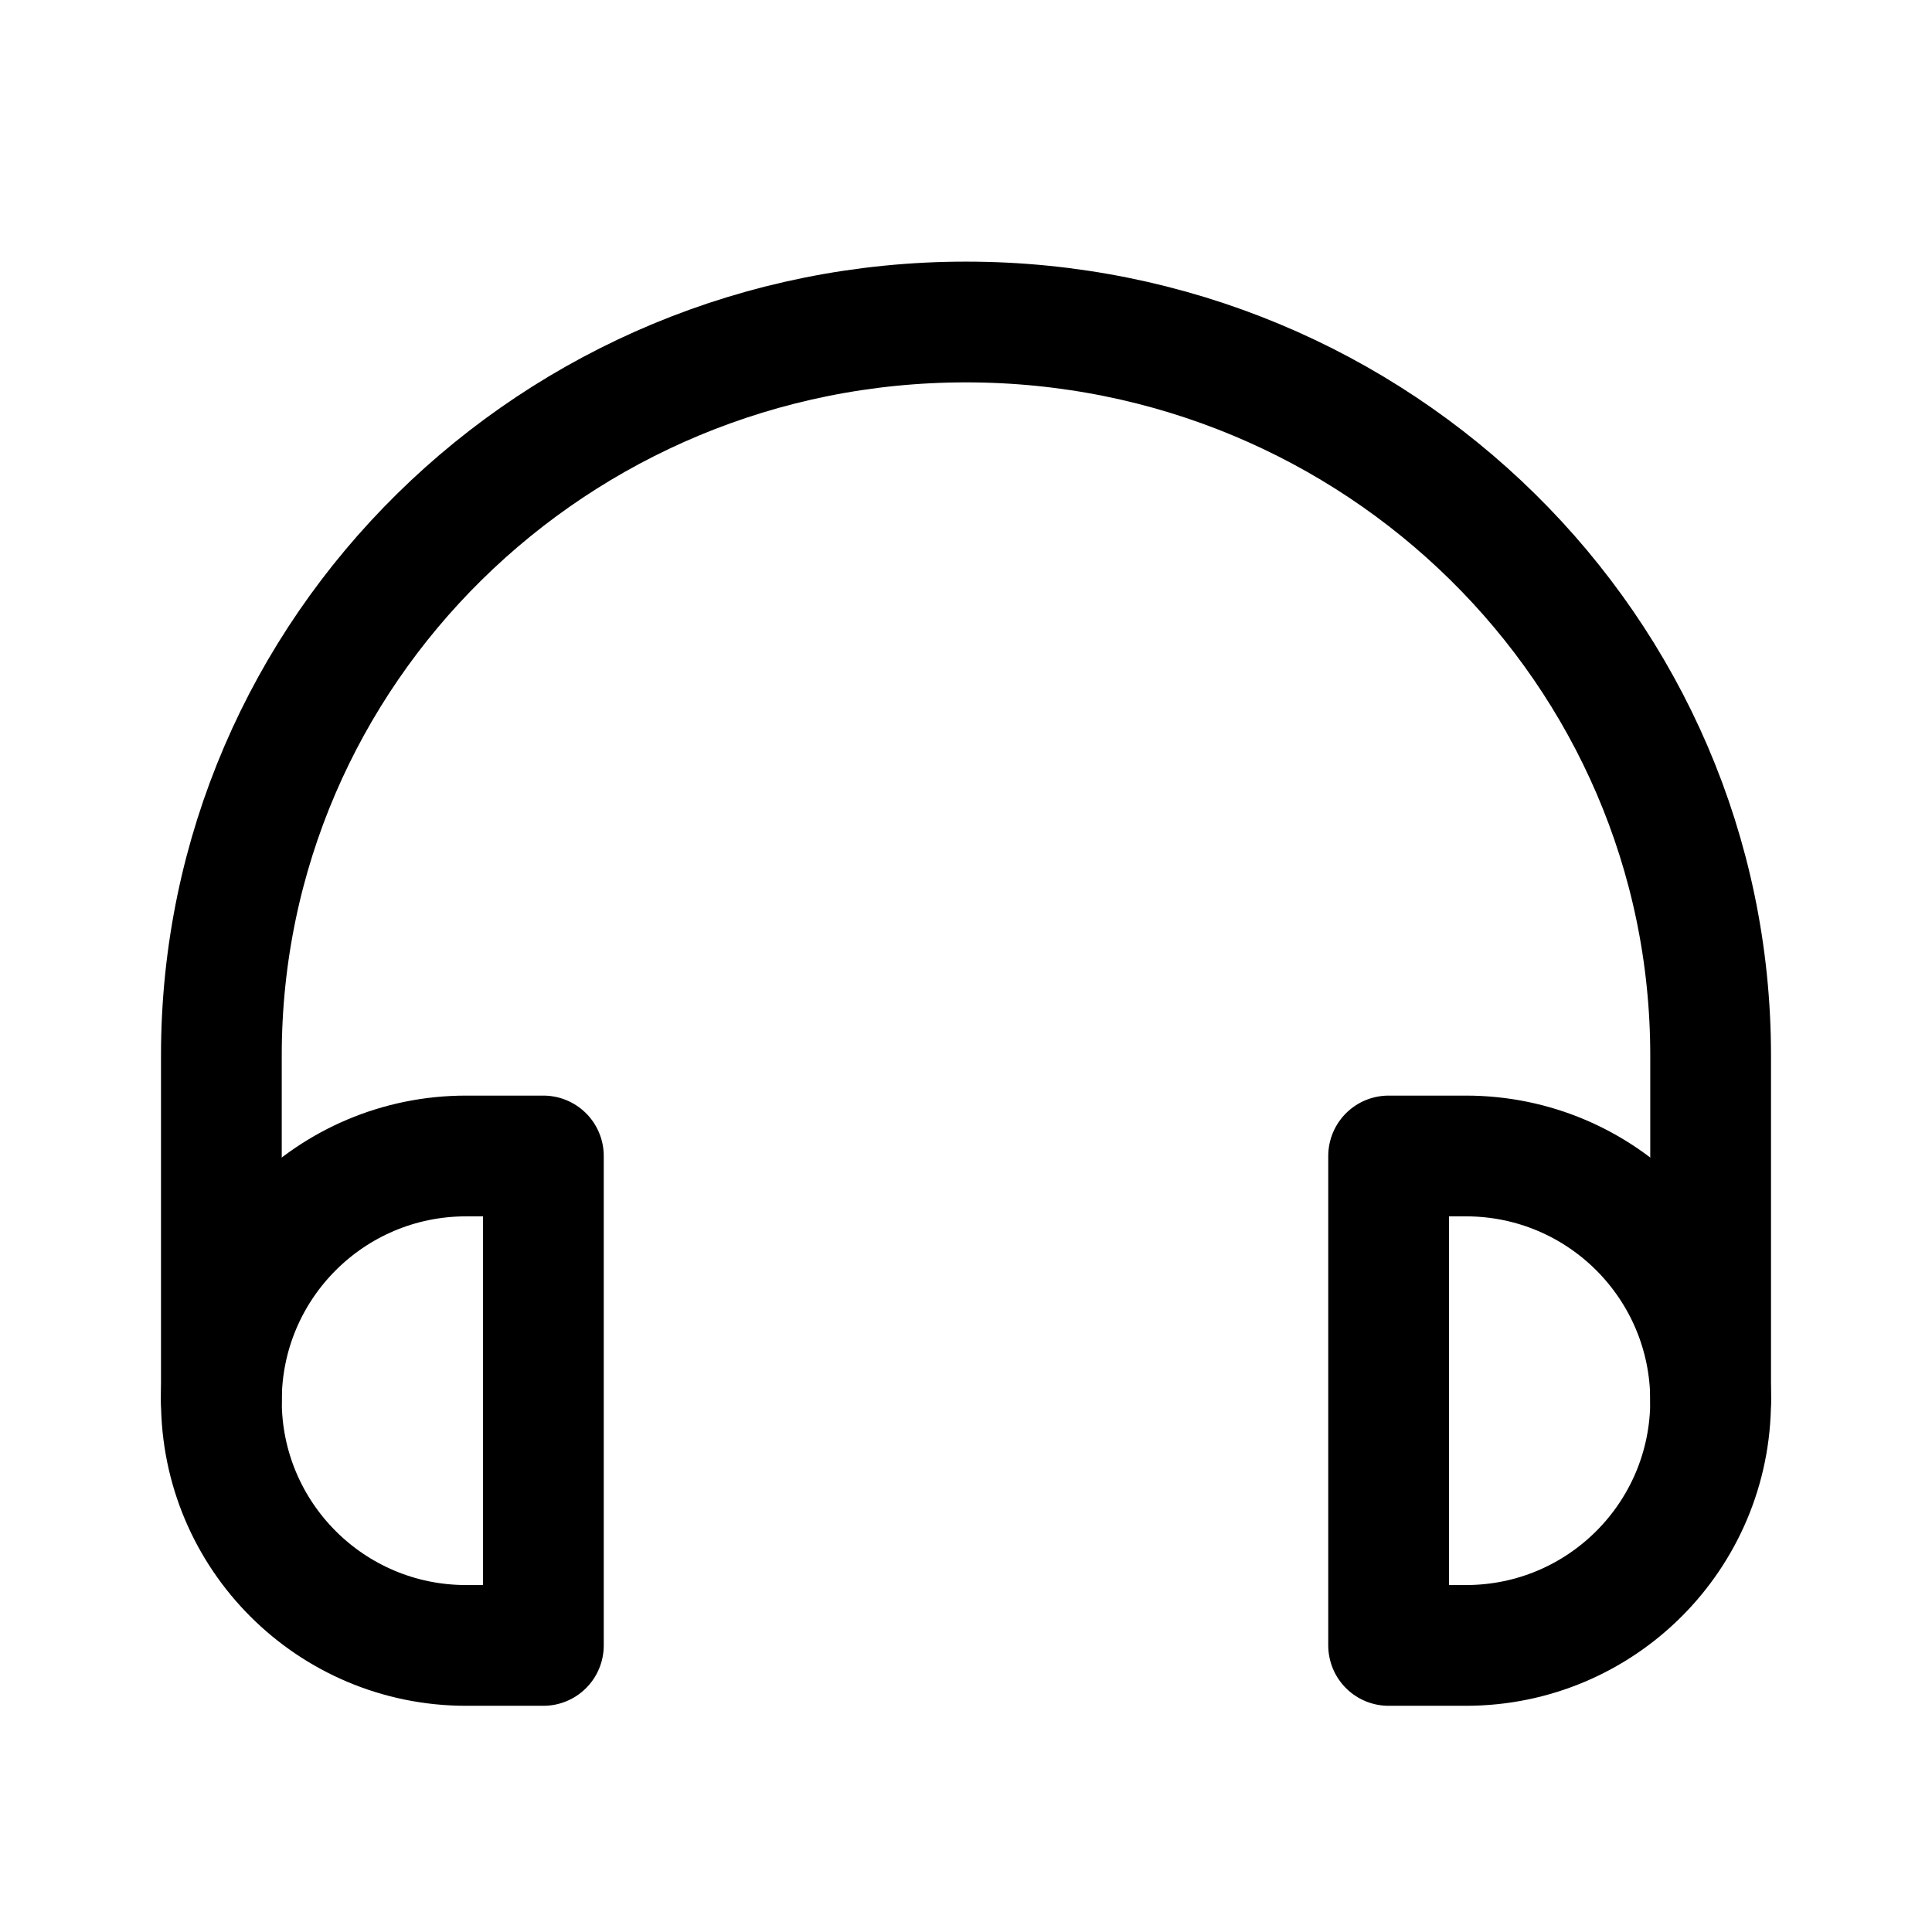 <svg width="24" height="24" viewBox="0 0 24 24" fill="none" xmlns="http://www.w3.org/2000/svg">
<path d="M6.75 20.44H5.79C4.11 20.44 2.75 19.08 2.75 17.4C2.75 15.72 4.11 14.36 5.79 14.36H6.75V20.44Z" stroke="black" stroke-width="1.5" stroke-linecap="round" stroke-linejoin="round"/>
<path d="M17.25 20.44H18.21C19.89 20.44 21.25 19.08 21.25 17.4C21.25 15.72 19.89 14.36 18.21 14.36H17.25V20.44Z" stroke="black" stroke-width="1.5" stroke-linecap="round" stroke-linejoin="round"/>
<path d="M21.25 17.4V13.11C21.25 8.08 17.11 4 12 4C6.89 4 2.75 8.08 2.75 13.11V17.4" stroke="black" stroke-width="1.5" stroke-linecap="round" stroke-linejoin="round"/>
</svg>
